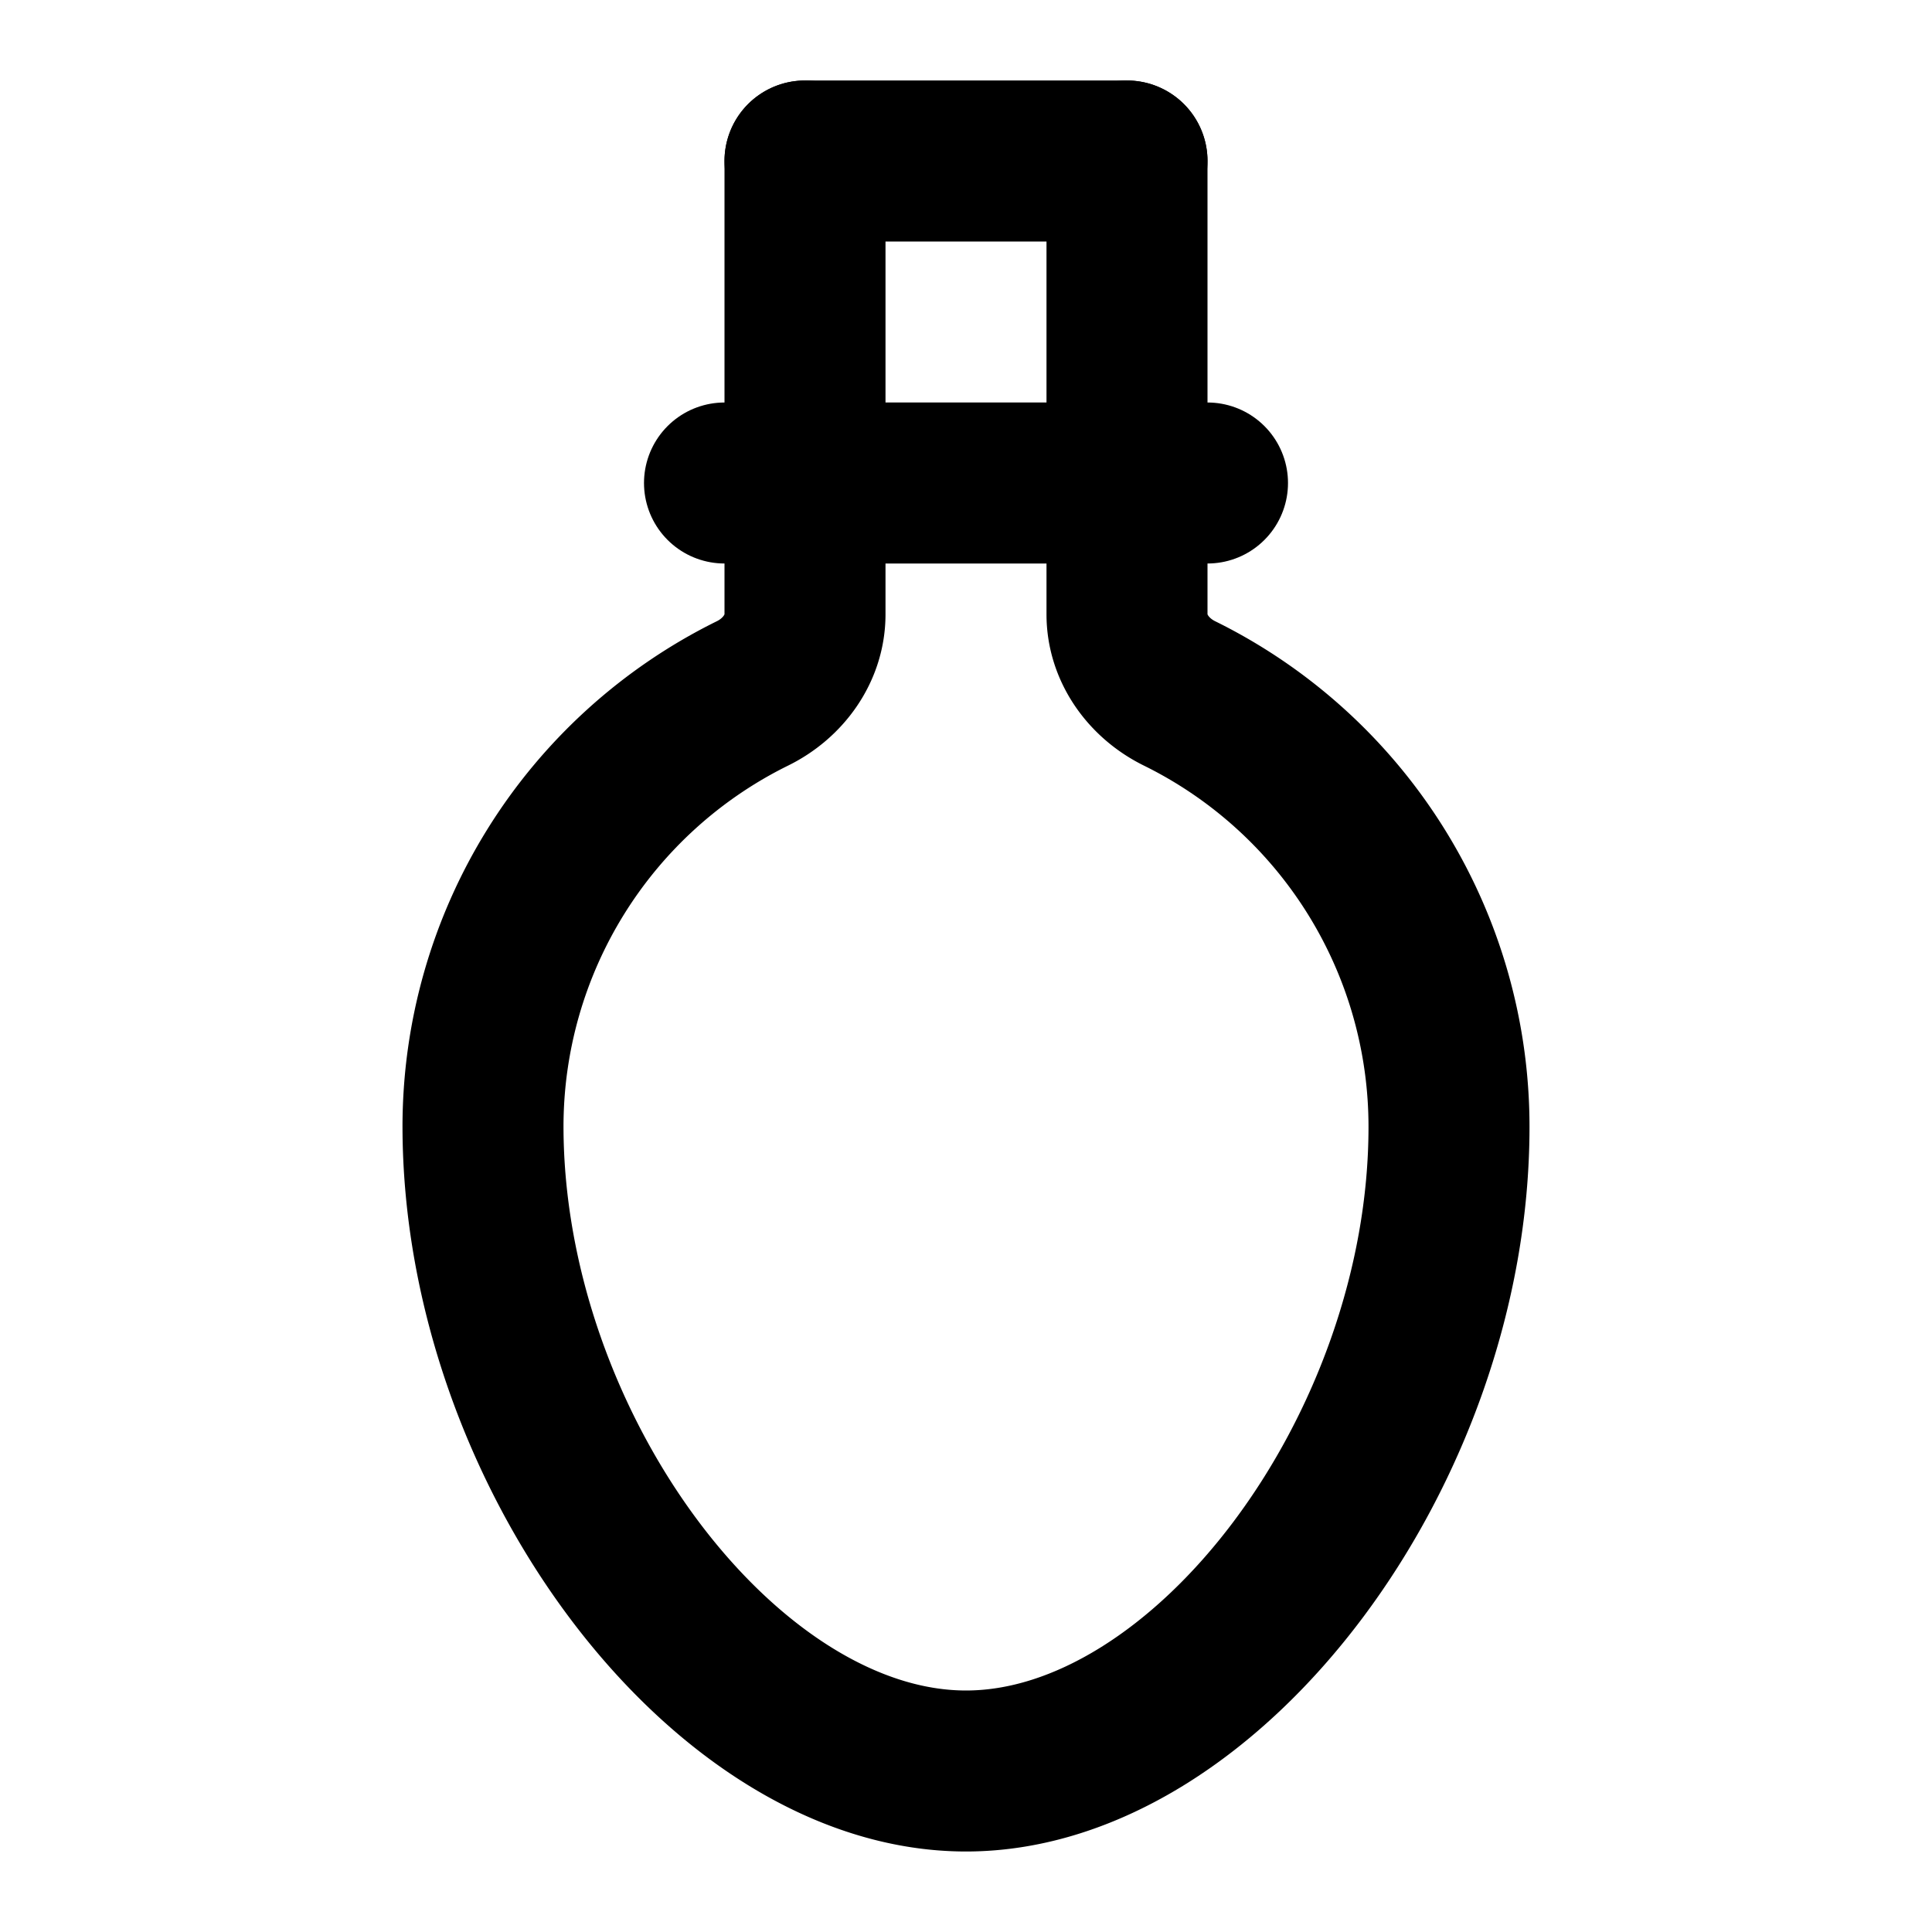 <svg xmlns="http://www.w3.org/2000/svg" width="24" height="24" viewBox="0 0 24 24" fill="none" stroke="currentColor" stroke-width="2" stroke-linecap="round" stroke-linejoin="round">
  <path d="M10 2v5.632c0 .424-.272.795-.653.982A6 6 0 0 0 6 14c.006 4 3 8 6 8s6-4 6-8a6 6 0 0 0-3.347-5.386c-.381-.187-.653-.558-.653-.982V2"/>
  <path d="M10 2h4"/>
  <path d="M9 6h6"/>
</svg>
